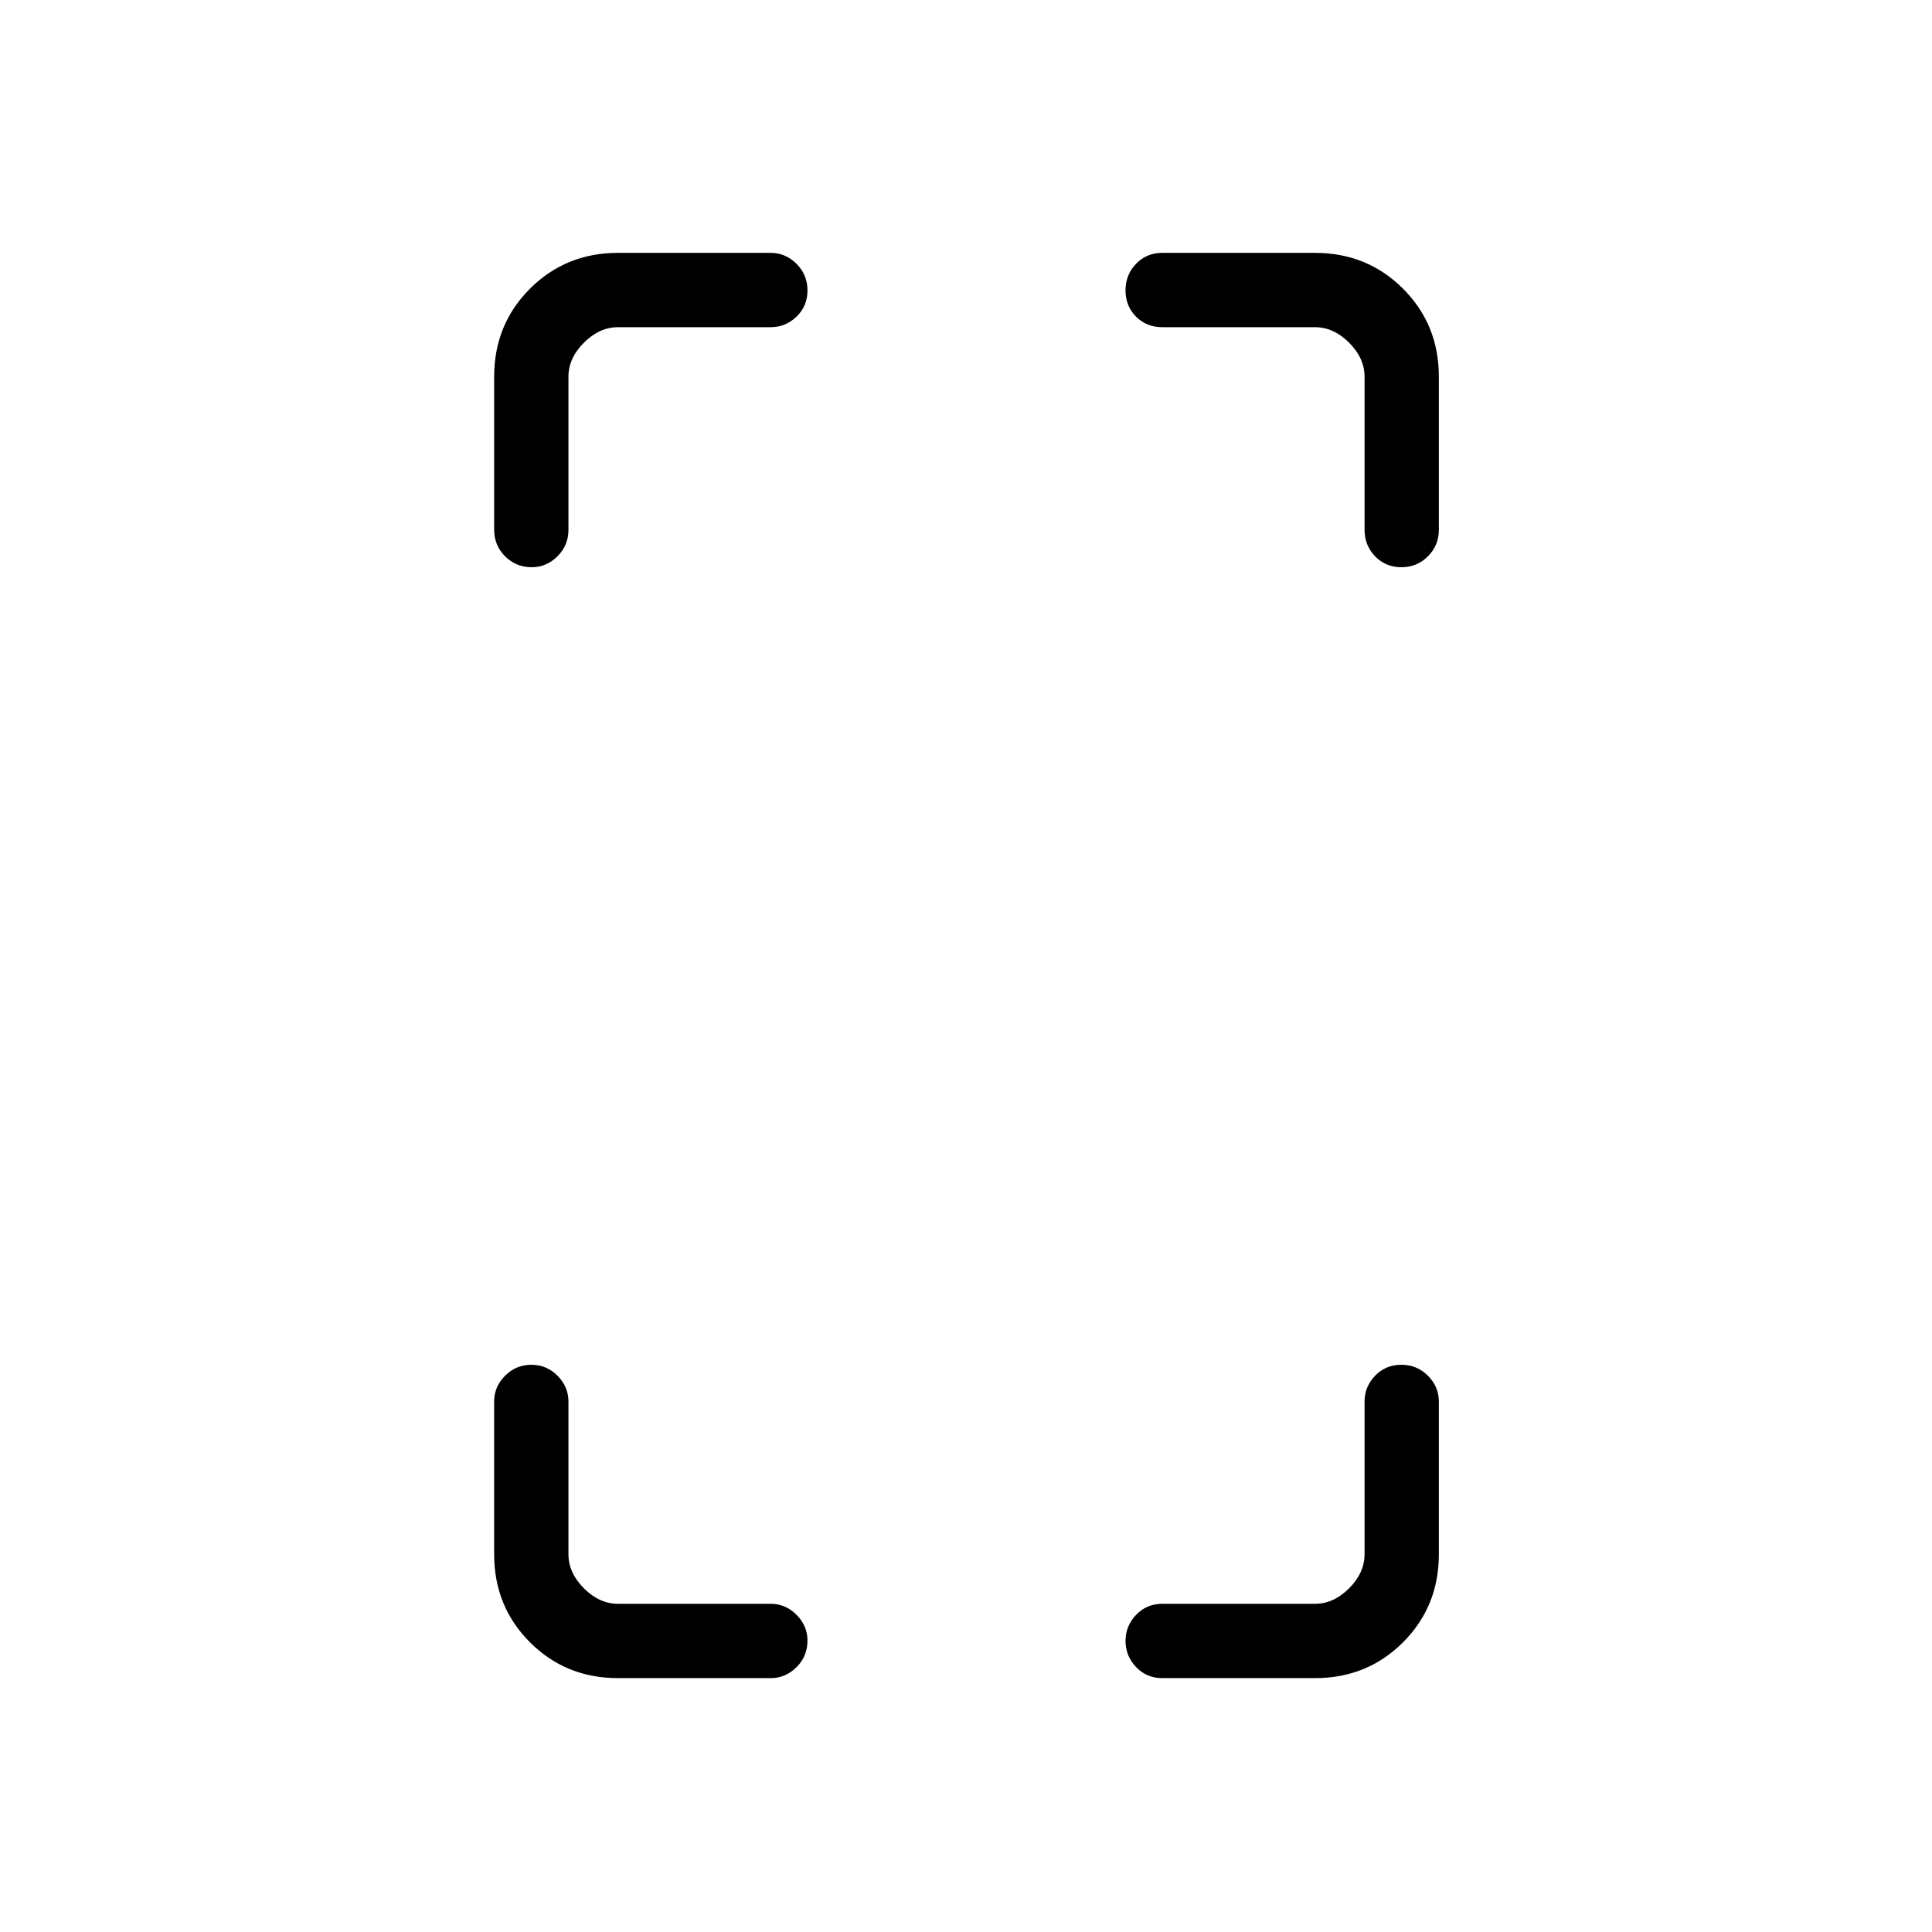 <svg xmlns="http://www.w3.org/2000/svg" height="24" viewBox="0 -960 960 960" width="24"><path d="M264.19-678.15q-7.81 0-13.23-5.43-5.42-5.42-5.42-13.23v-76q0-25.94 17.8-43.74t43.74-17.8h75.88q7.37 0 12.82 5.43 5.45 5.42 5.45 13.23 0 7.81-5.45 13.04-5.45 5.23-12.82 5.23h-75.88q-9.23 0-16.93 7.69-7.69 7.69-7.69 16.92v76q0 7.81-5.45 13.23-5.45 5.43-12.82 5.43Zm42.89 552q-25.94 0-43.74-17.8t-17.8-43.74v-75.89q0-7.36 5.42-12.81 5.42-5.46 13.04-5.46 7.62 0 13.04 5.46 5.42 5.45 5.42 12.81v75.89q0 9.23 7.69 16.92 7.7 7.69 16.93 7.69h75.88q7.37 0 12.82 5.46 5.45 5.45 5.45 12.81 0 7.81-5.45 13.23-5.45 5.43-12.82 5.43h-75.88Zm389.23-552q-7.81 0-13.04-5.43-5.23-5.42-5.23-13.23v-76q0-9.23-7.69-16.92-7.7-7.69-16.93-7.69h-75.88q-7.81 0-13.04-5.23-5.23-5.23-5.23-13.04 0-7.81 5.23-13.23 5.23-5.43 13.04-5.43h75.88q25.94 0 43.74 17.8t17.8 43.74v76q0 7.81-5.42 13.23-5.42 5.43-13.23 5.43Zm-118.77 552q-7.81 0-13.04-5.51-5.23-5.51-5.23-12.96 0-7.44 5.23-12.95 5.23-5.51 13.04-5.51h75.88q9.23 0 16.93-7.69 7.69-7.69 7.69-16.92v-75.89q0-7.36 5.23-12.81 5.23-5.46 13.04-5.46 7.81 0 13.23 5.46 5.42 5.45 5.42 12.81v75.89q0 25.94-17.8 43.74t-43.74 17.8h-75.88Z"/></svg>